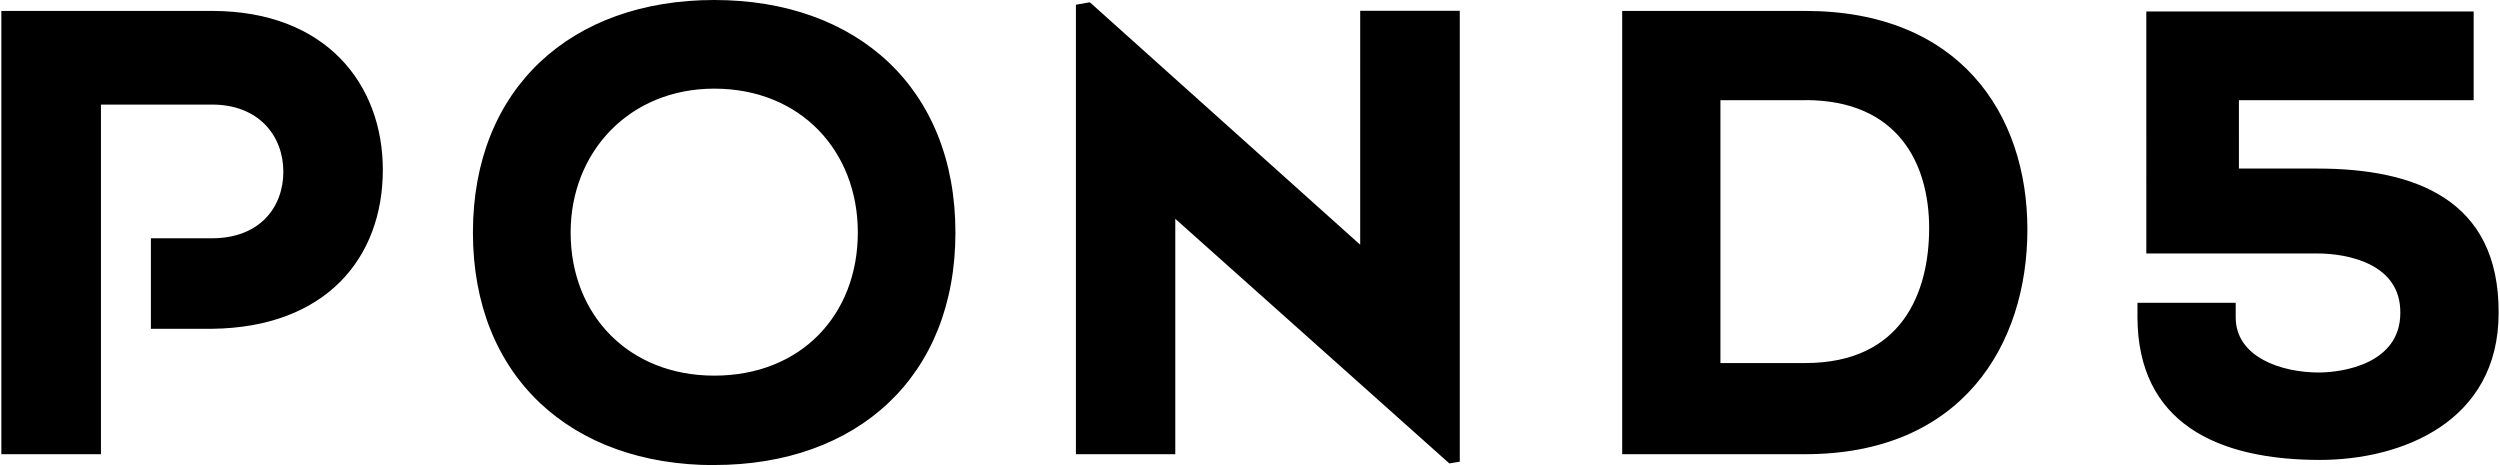<svg fill="#000000" role="img" viewBox="0 0 129 24" xmlns="http://www.w3.org/2000/svg"><title>Pond5</title><path d="M115.528 8.698h4.054c4.94 0 9.38 1.536 9.347 7.452 0 5.621-5.004 7.581-9.218 7.582-5.332 0-9.396-1.928-9.418-7.356v-0.752h5.069v0.752c0 2.062 2.373 2.846 4.284 2.845 1.251 0 4.209-0.456 4.21-3.071 0.032-2.55-2.728-3.071-4.28-3.071h-8.826V0.591h16.891v4.579h-12.113Zm-22.373 14.738h-9.45V0.564h9.45c7.936 0 11.458 5.289 11.458 11.275 0 5.976-3.393 11.597-11.458 11.597z m0-18.266h-4.381v13.563h4.381c5.004 0 6.389-3.662 6.389-6.964 0-3.302-1.584-6.604-6.389-6.604z m-32.51 6.121v12.145h-5.128V0.242l0.72-0.124 13.949 12.51V0.558h5.138v23.265l-0.537 0.091-14.142-12.623z m-23.791 12.709c-7.377 0-12.451-4.553-12.451-12 0-7.452 5.074-12 12.451-12 7.372 0 12.446 4.548 12.446 12 0 7.447-5.068 11.995-12.446 11.995z m0-19.426c-4.381 0-7.409 3.275-7.409 7.421 0 4.285 3.028 7.388 7.409 7.388 4.478 0 7.409-3.136 7.41-7.388 0-4.183-2.932-7.42-7.41-7.421z m-25.917 12.392h-3.151v-4.671h3.151c2.47 0 3.683-1.605 3.684-3.436 0-1.826-1.246-3.463-3.684-3.463H5.209v18.04H0.07V0.564h10.867c5.89 0 8.816 3.785 8.817 8.198 0 4.574-2.964 8.14-8.822 8.204z"/></svg>